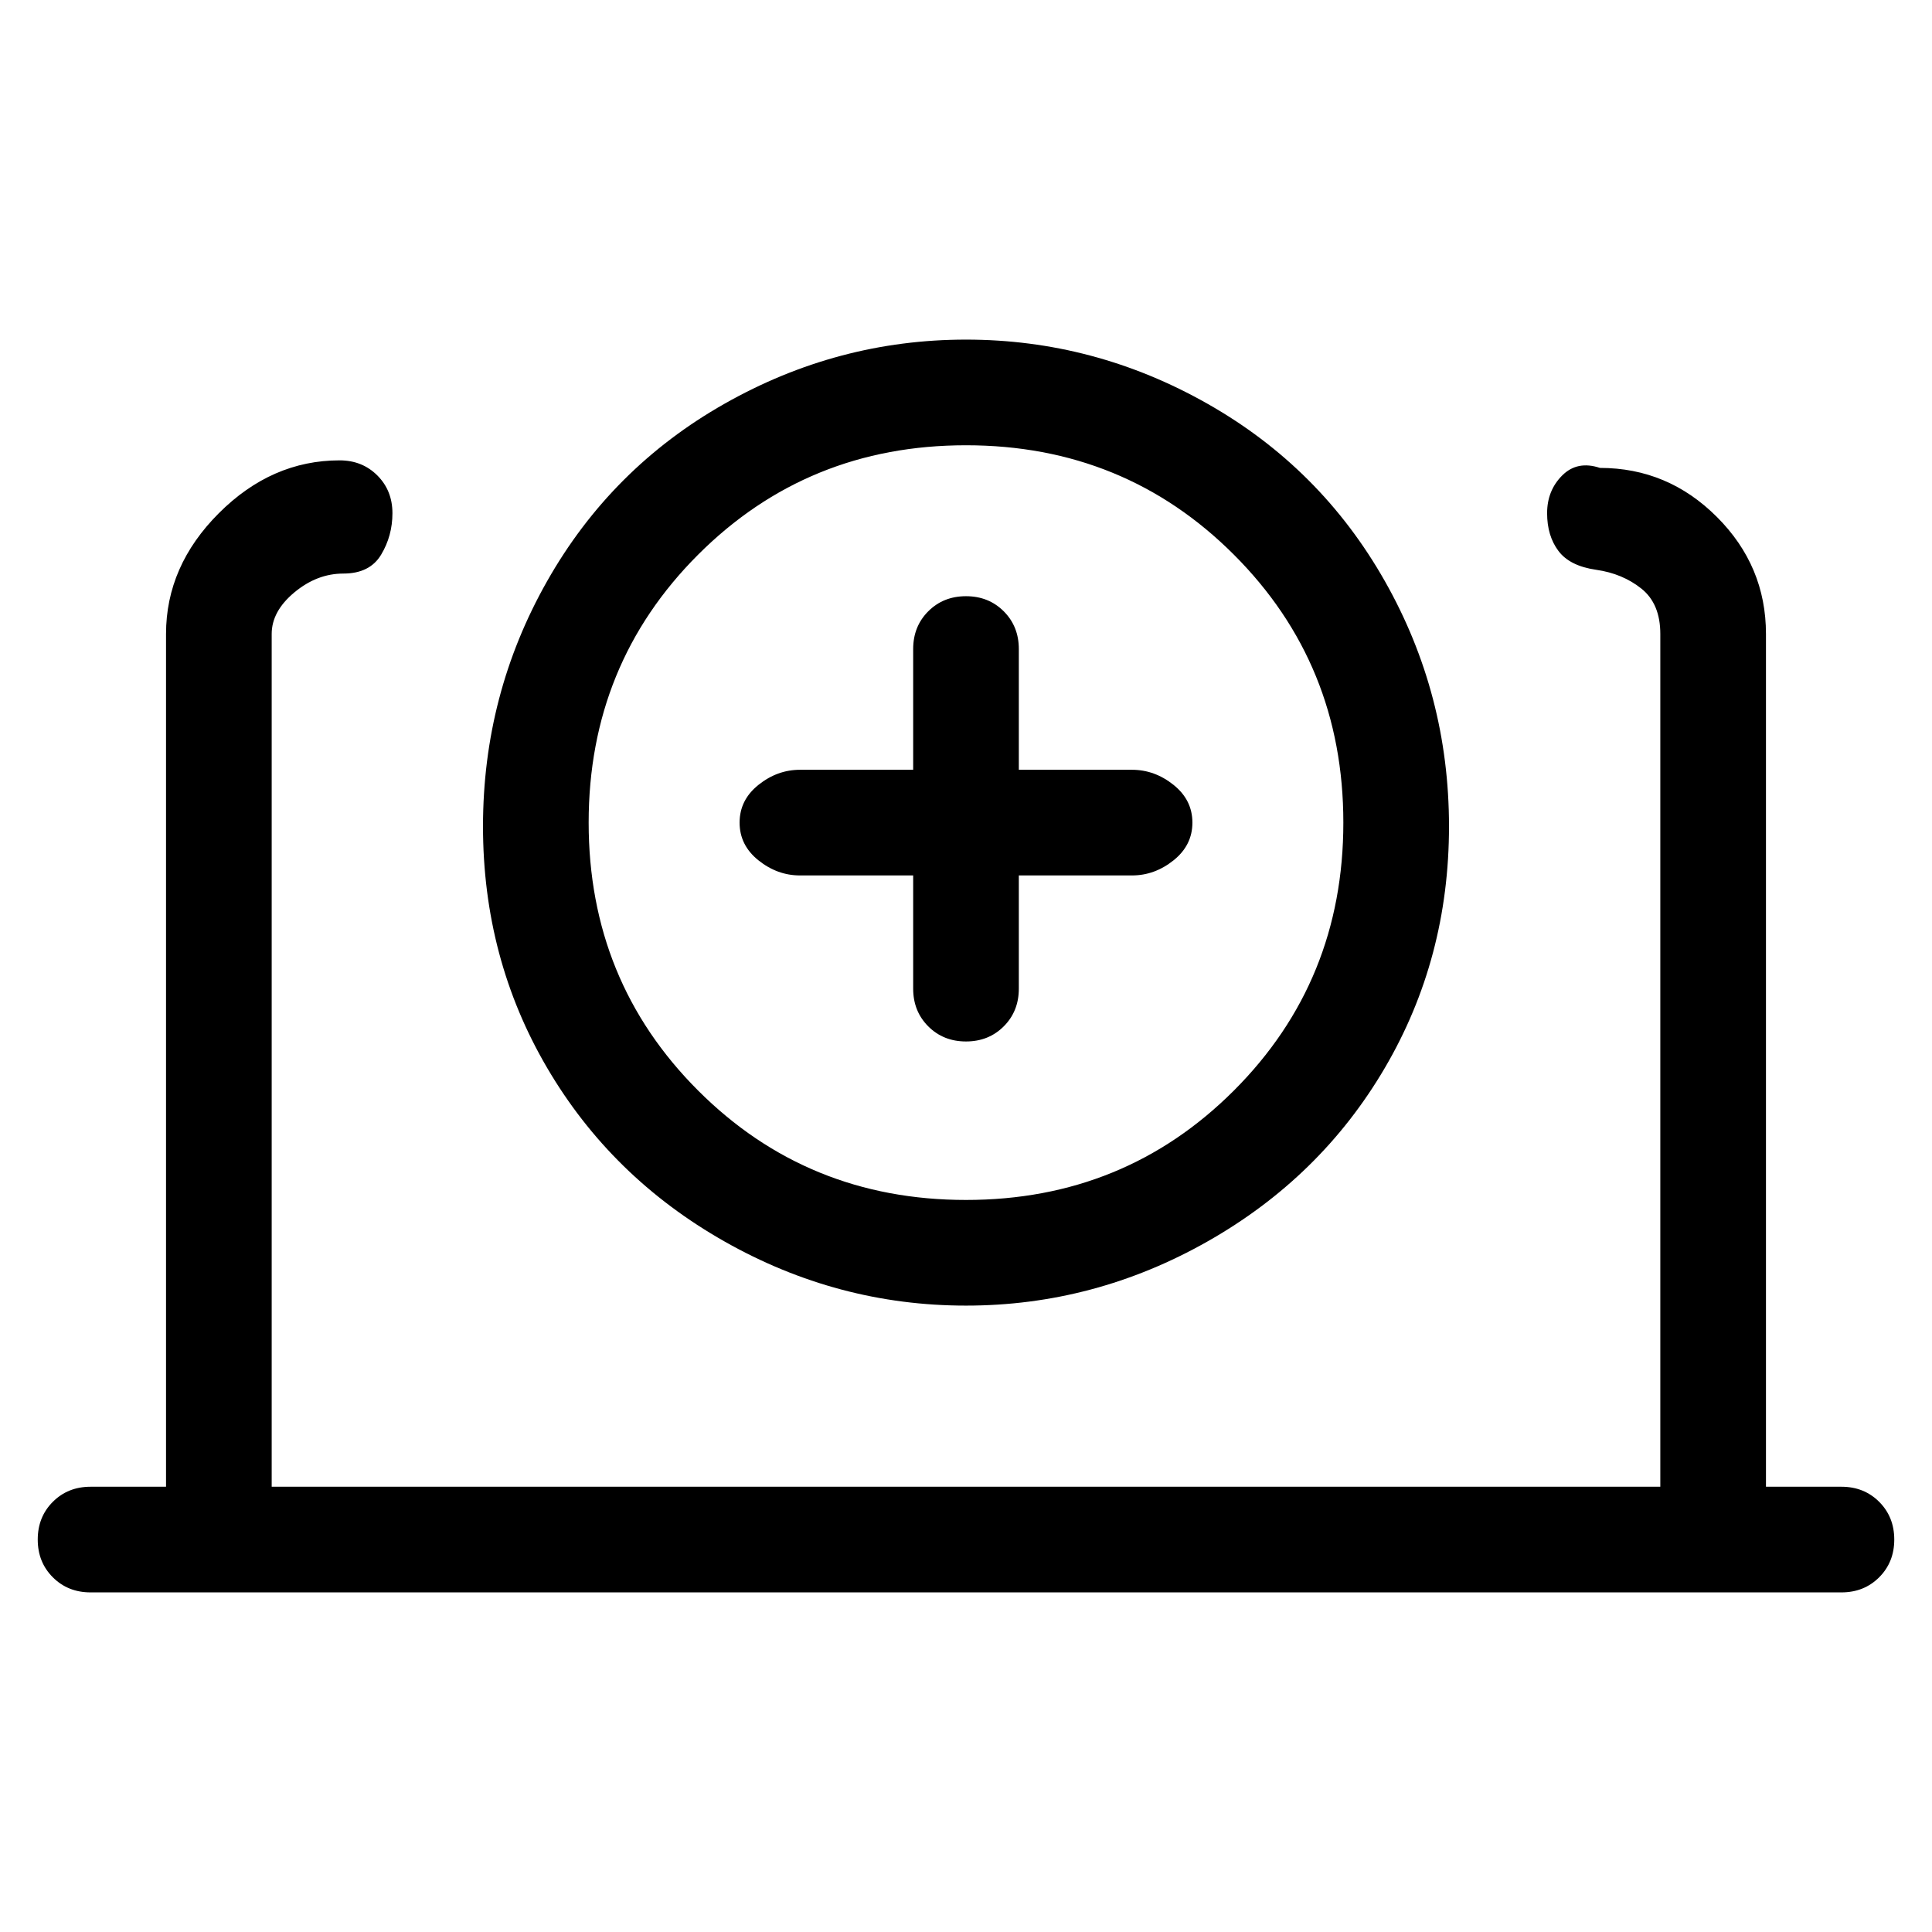 <svg viewBox="0 0 256 256" xmlns="http://www.w3.org/2000/svg">
  <path transform="scale(1, -1) translate(0, -256)" fill="currentColor" d="M244 59h-10v113q0 9 -6.5 15.5t-15.5 6.5q-3 1 -5 -1t-2 -5t1.5 -5t5 -2.5t6 -2.5t2.5 -6v-113h-184v113q0 3 3 5.5t6.5 2.5t5 2.5t1.5 5.5t-2 5t-5 2q-9 0 -16 -7t-7 -16v-113h-10q-3 0 -5 -2t-2 -5t2 -5t5 -2h232q3 0 5 2t2 5t-2 5t-5 2zM106 140h15v-15q0 -3 2 -5 t5 -2t5 2t2 5v15h15q3 0 5.5 2t2.5 5t-2.5 5t-5.5 2h-15v16q0 3 -2 5t-5 2t-5 -2t-2 -5v-16h-15q-3 0 -5.5 -2t-2.5 -5t2.5 -5t5.5 -2zM128 83q17 0 32 8.5t23.5 23t8.5 32t-8.5 32.5t-23.5 23.5t-32 8.5t-32 -8.5t-23.5 -23.5t-8.5 -32.5t8.5 -32t23.5 -23t32 -8.5z M128 197q21 0 35.5 -14.5t14.5 -35.5t-14.5 -35.5t-35.5 -14.5t-35.5 14.5t-14.5 35.5t14.5 35.5t35.5 14.5z" />
</svg>